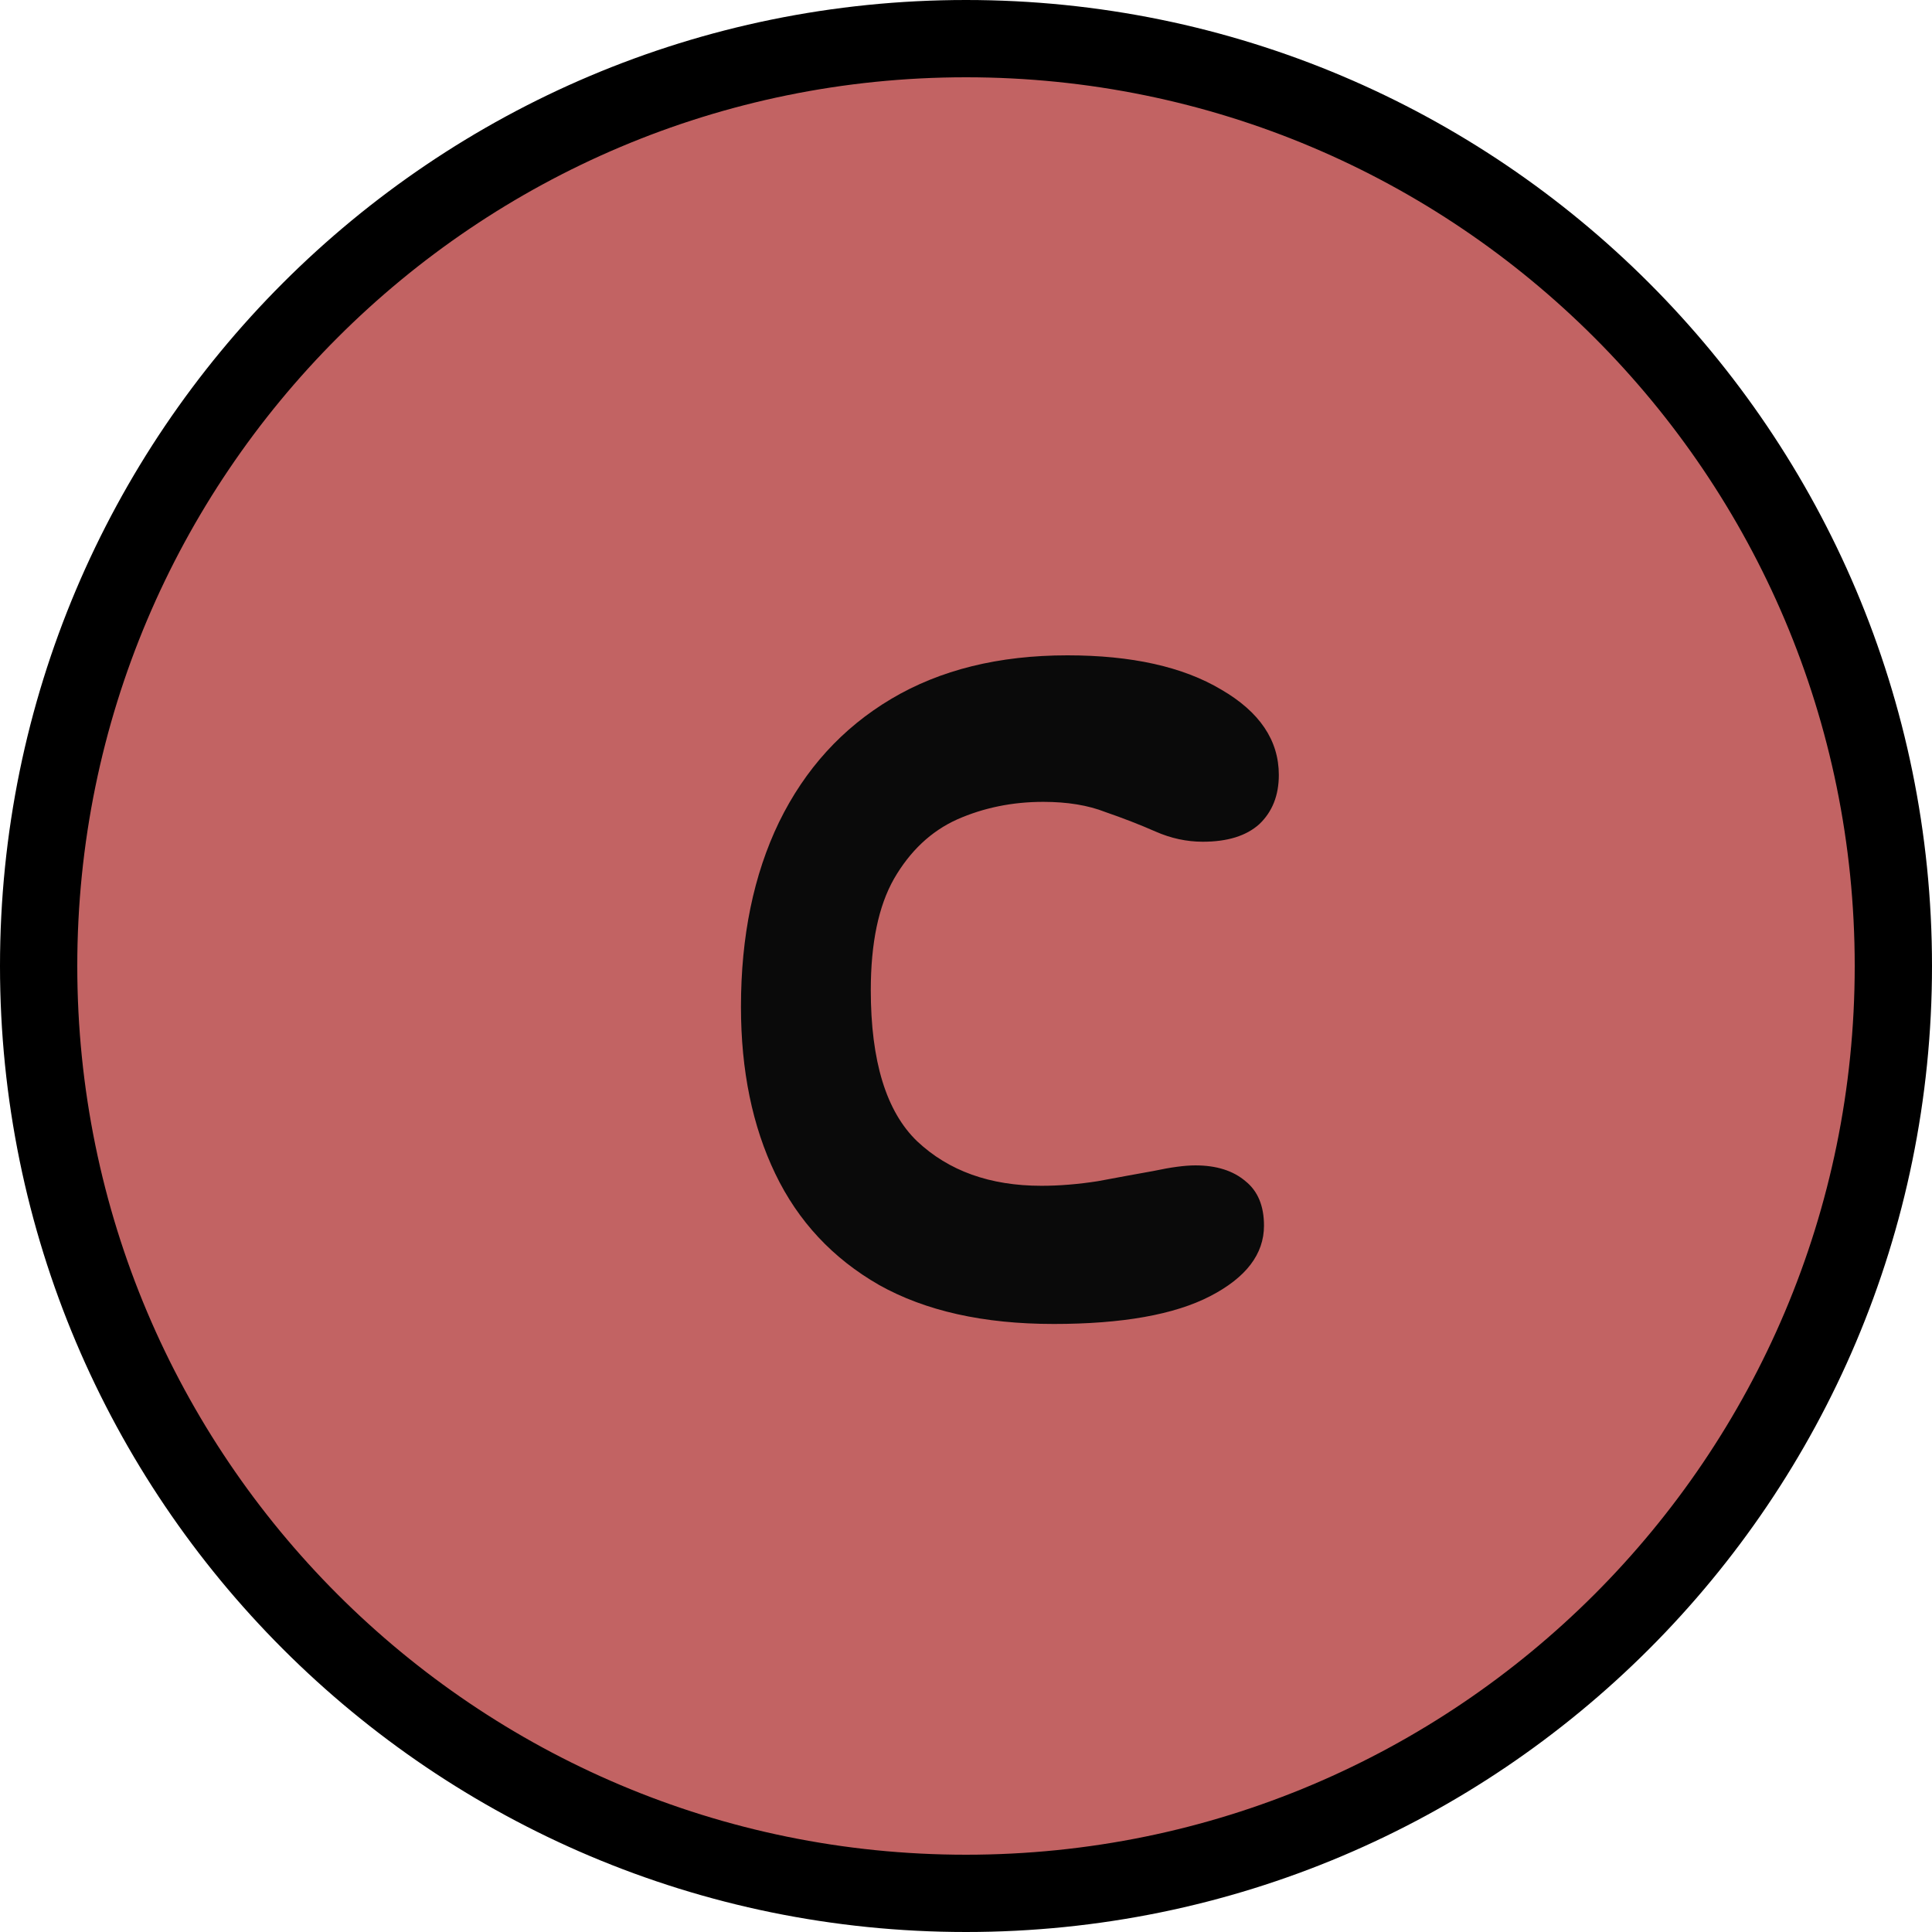 <svg version="1.1" xmlns="http://www.w3.org/2000/svg" xmlns:xlink="http://www.w3.org/1999/xlink" width="25" height="25" viewBox="0,0,25,25"><g transform="translate(-227.5,-167.5)"><g data-paper-data="{&quot;isPaintingLayer&quot;:true}" fill-rule="nonzero" stroke-width="1" stroke-linecap="butt" stroke-linejoin="miter" stroke-miterlimit="10" stroke-dasharray="" stroke-dashoffset="0" style="mix-blend-mode: normal"><path d="M228,180c0,-6.627 5.373,-12 12,-12c6.627,0 12,5.373 12,12c0,6.627 -5.373,12 -12,12c-6.627,0 -12,-5.373 -12,-12z" fill="#c26363" stroke="#000000"/><path d="M241.132,184.632c-0.904,0 -1.656,-0.168 -2.256,-0.504c-0.6,-0.344 -1.048,-0.824 -1.344,-1.44c-0.296,-0.616 -0.444,-1.336 -0.444,-2.16c0,-0.912 0.164,-1.708 0.492,-2.388c0.336,-0.688 0.82,-1.22 1.452,-1.596c0.632,-0.376 1.392,-0.564 2.28,-0.564c0.832,0 1.496,0.148 1.992,0.444c0.496,0.288 0.744,0.656 0.744,1.104c0,0.264 -0.084,0.476 -0.252,0.636c-0.168,0.152 -0.412,0.228 -0.732,0.228c-0.208,0 -0.412,-0.044 -0.612,-0.132c-0.2,-0.088 -0.416,-0.172 -0.648,-0.252c-0.224,-0.088 -0.492,-0.132 -0.804,-0.132c-0.4,0 -0.772,0.076 -1.116,0.228c-0.336,0.152 -0.608,0.408 -0.816,0.768c-0.2,0.352 -0.3,0.832 -0.3,1.44c0,0.92 0.2,1.572 0.6,1.956c0.408,0.384 0.944,0.576 1.608,0.576c0.232,0 0.476,-0.02 0.732,-0.06c0.256,-0.048 0.496,-0.092 0.72,-0.132c0.224,-0.048 0.404,-0.072 0.54,-0.072c0.272,0 0.488,0.068 0.648,0.204c0.16,0.128 0.24,0.32 0.24,0.576c0,0.368 -0.232,0.672 -0.696,0.912c-0.464,0.24 -1.14,0.36 -2.028,0.36z" fill="#0a0a0a" stroke="none"/></g></g></svg>